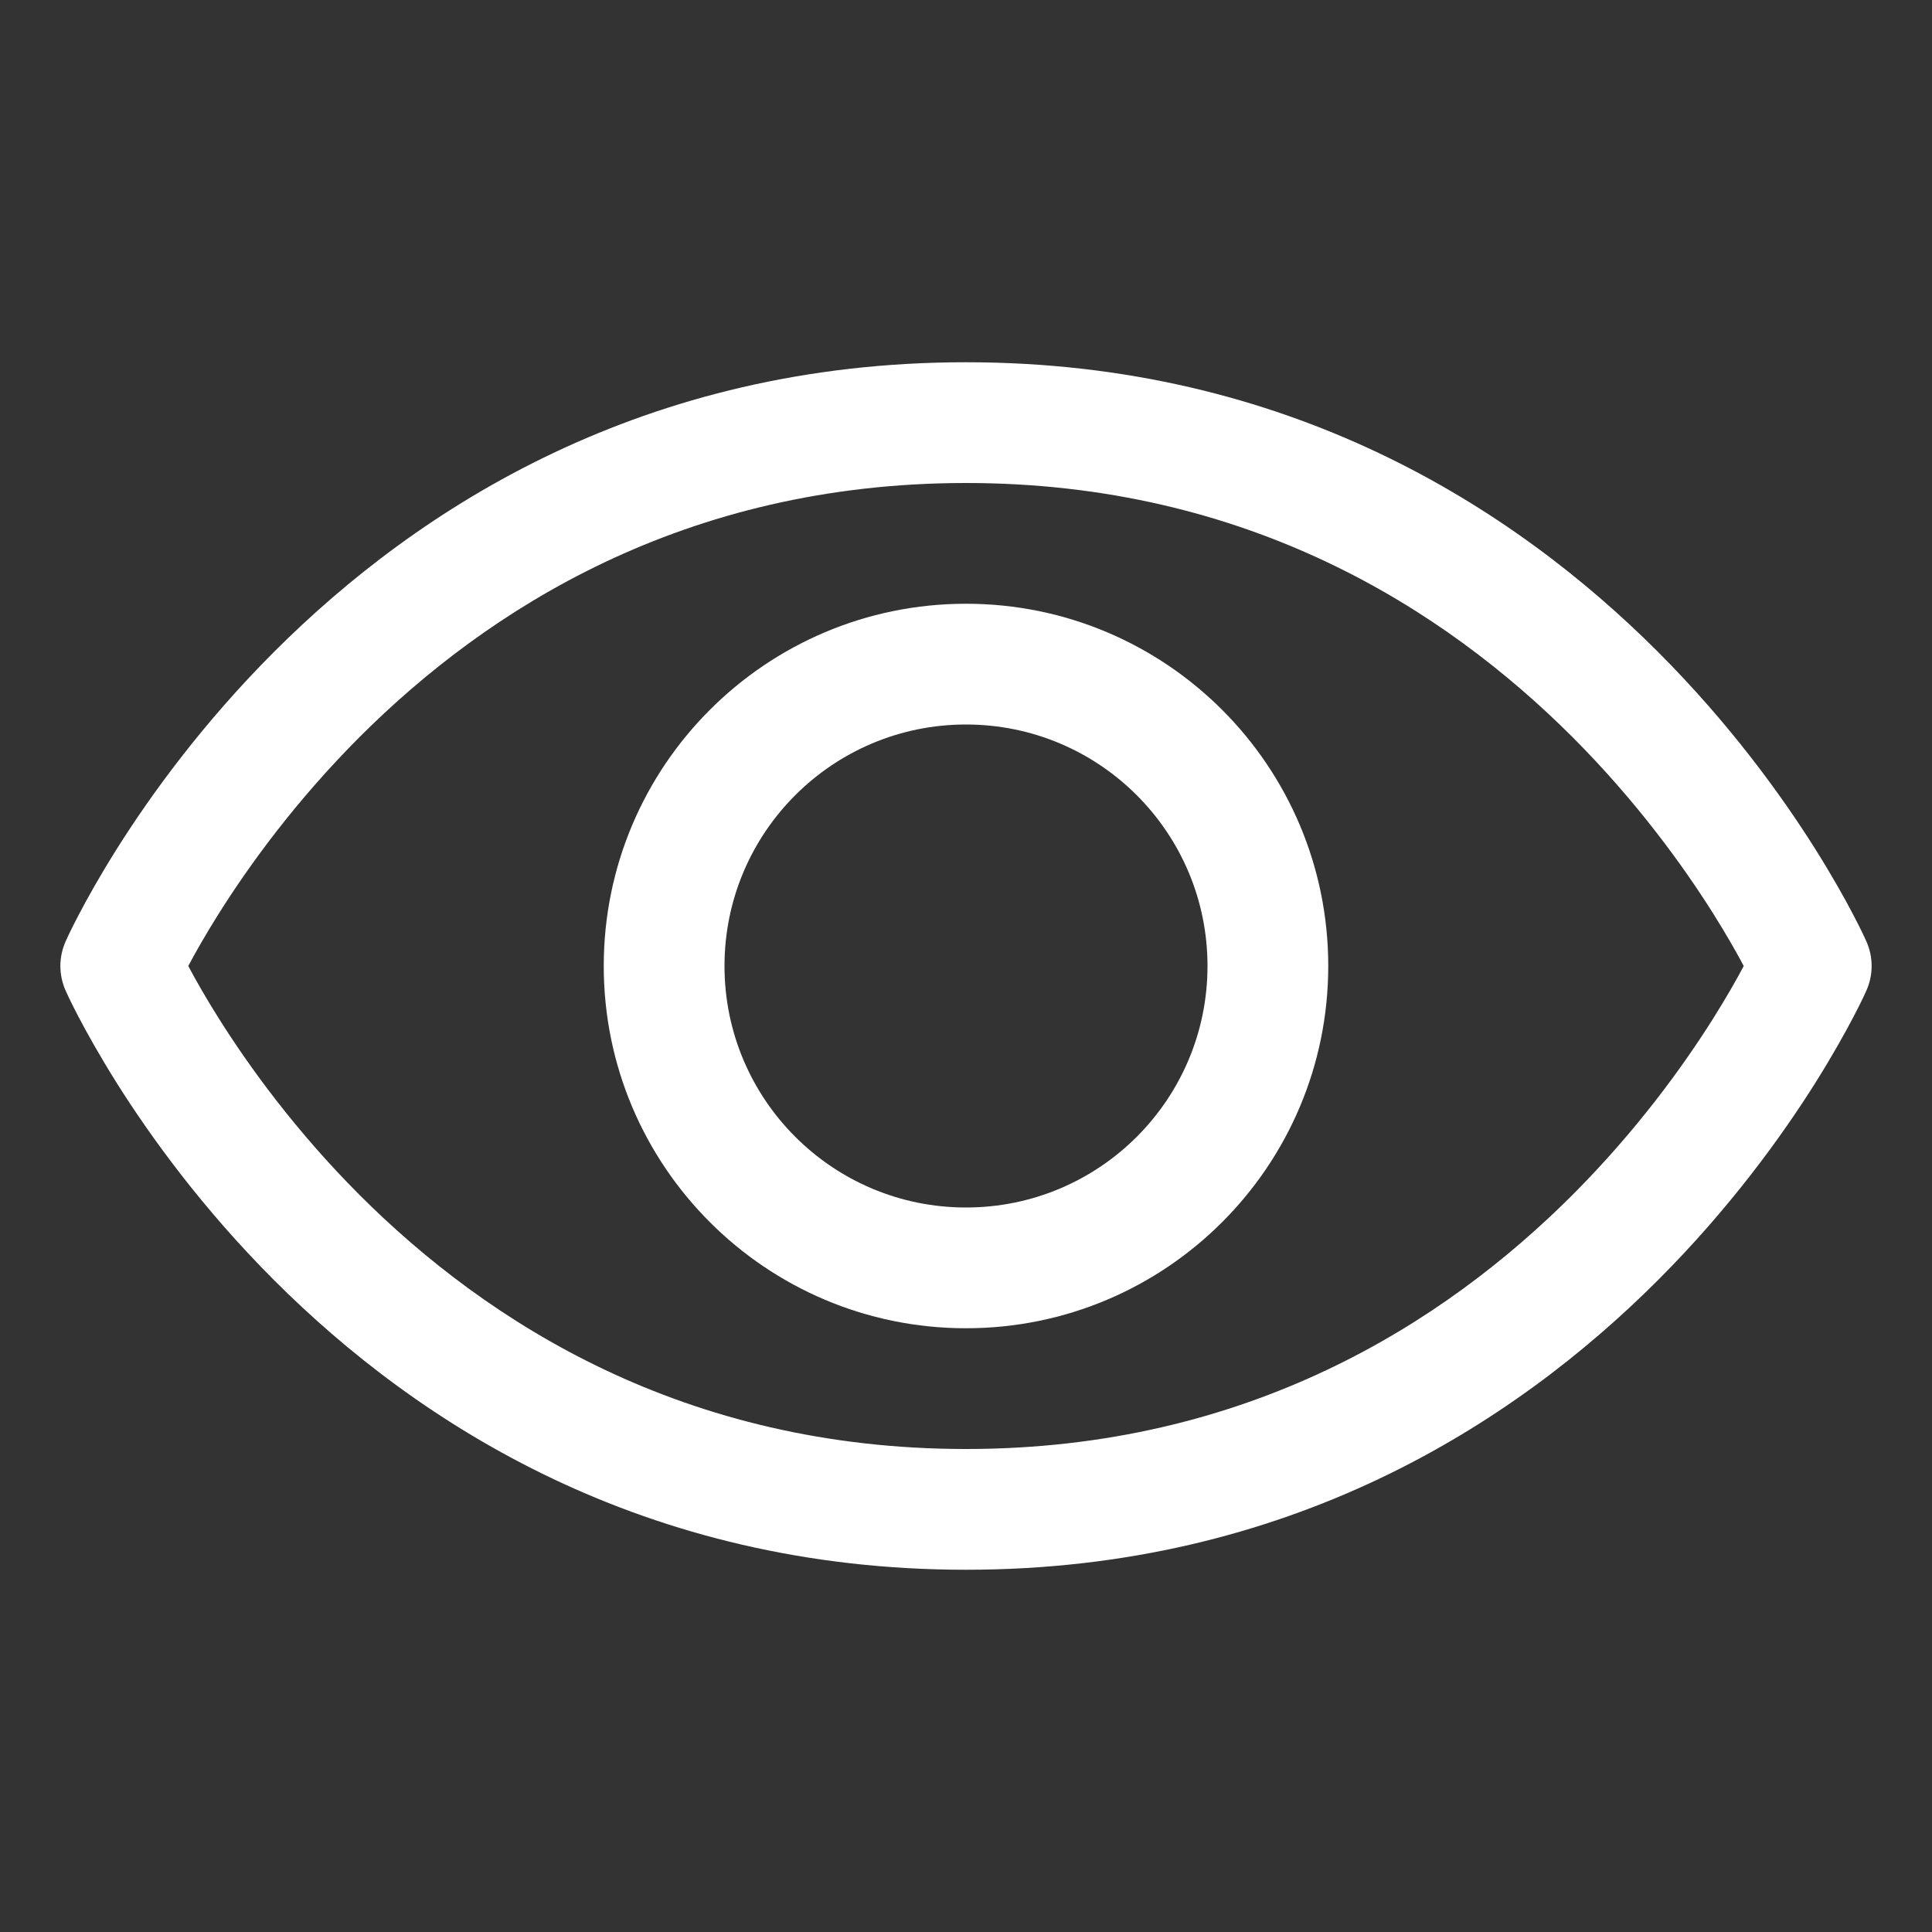 <svg width="20"  height="20" viewBox="0 0 20 20" xmlns="http://www.w3.org/2000/svg">
<rect x="0" y="0" width="20" height="20" fill="#333333" stroke="none"/>
<path fill-rule="evenodd" clip-rule="evenodd" d="M2.839 6.746C4.329 5.256 6.667 3.75 10 3.75C13.333 3.75 15.671 5.256 17.161 6.746C17.904 7.489 18.44 8.231 18.791 8.788C18.966 9.067 19.097 9.301 19.184 9.468C19.228 9.552 19.261 9.618 19.284 9.666C19.295 9.689 19.304 9.708 19.31 9.722L19.317 9.738L19.32 9.743L19.321 9.745L19.321 9.746C19.321 9.746 19.321 9.746 18.75 10C19.321 10.254 19.321 10.254 19.321 10.254L19.321 10.255L19.32 10.257L19.317 10.262L19.31 10.278C19.304 10.292 19.295 10.311 19.284 10.334C19.261 10.382 19.228 10.448 19.184 10.532C19.097 10.698 18.966 10.933 18.791 11.212C18.44 11.769 17.904 12.511 17.161 13.254C15.671 14.744 13.333 16.25 10 16.25C6.667 16.25 4.329 14.744 2.839 13.254C2.096 12.511 1.56 11.769 1.209 11.212C1.034 10.933 0.903 10.698 0.816 10.532C0.772 10.448 0.739 10.382 0.716 10.334C0.705 10.311 0.696 10.292 0.69 10.278L0.683 10.262L0.68 10.257L0.679 10.255L0.679 10.254C0.679 10.254 0.679 10.254 1.25 10C0.679 9.746 0.679 9.746 0.679 9.746L0.679 9.745L0.68 9.743L0.683 9.738L0.69 9.722C0.696 9.708 0.705 9.689 0.716 9.666C0.739 9.618 0.772 9.552 0.816 9.468C0.903 9.301 1.034 9.067 1.209 8.788C1.56 8.231 2.096 7.489 2.839 6.746ZM1.25 10L0.679 9.746C0.607 9.908 0.607 10.092 0.679 10.254L1.25 10ZM1.949 10C2.022 10.138 2.128 10.325 2.267 10.546C2.58 11.043 3.06 11.707 3.723 12.371C5.046 13.693 7.083 15 10 15C12.917 15 14.954 13.693 16.277 12.371C16.94 11.707 17.42 11.043 17.733 10.546C17.872 10.325 17.978 10.138 18.051 10C17.978 9.862 17.872 9.675 17.733 9.454C17.42 8.957 16.94 8.293 16.277 7.629C14.954 6.307 12.917 5 10 5C7.083 5 5.046 6.307 3.723 7.629C3.06 8.293 2.58 8.957 2.267 9.454C2.128 9.675 2.022 9.862 1.949 10ZM18.75 10L19.321 10.254C19.393 10.092 19.393 9.908 19.321 9.746L18.75 10Z" fill="white"/>
<path fill-rule="evenodd" clip-rule="evenodd" d="M10 7.5C8.619 7.5 7.5 8.619 7.5 10C7.5 11.381 8.619 12.5 10 12.5C11.381 12.5 12.5 11.381 12.5 10C12.5 8.619 11.381 7.5 10 7.5ZM6.25 10C6.25 7.929 7.929 6.25 10 6.25C12.071 6.25 13.75 7.929 13.75 10C13.75 12.071 12.071 13.75 10 13.75C7.929 13.75 6.25 12.071 6.25 10Z" fill="white"/>
</svg>
